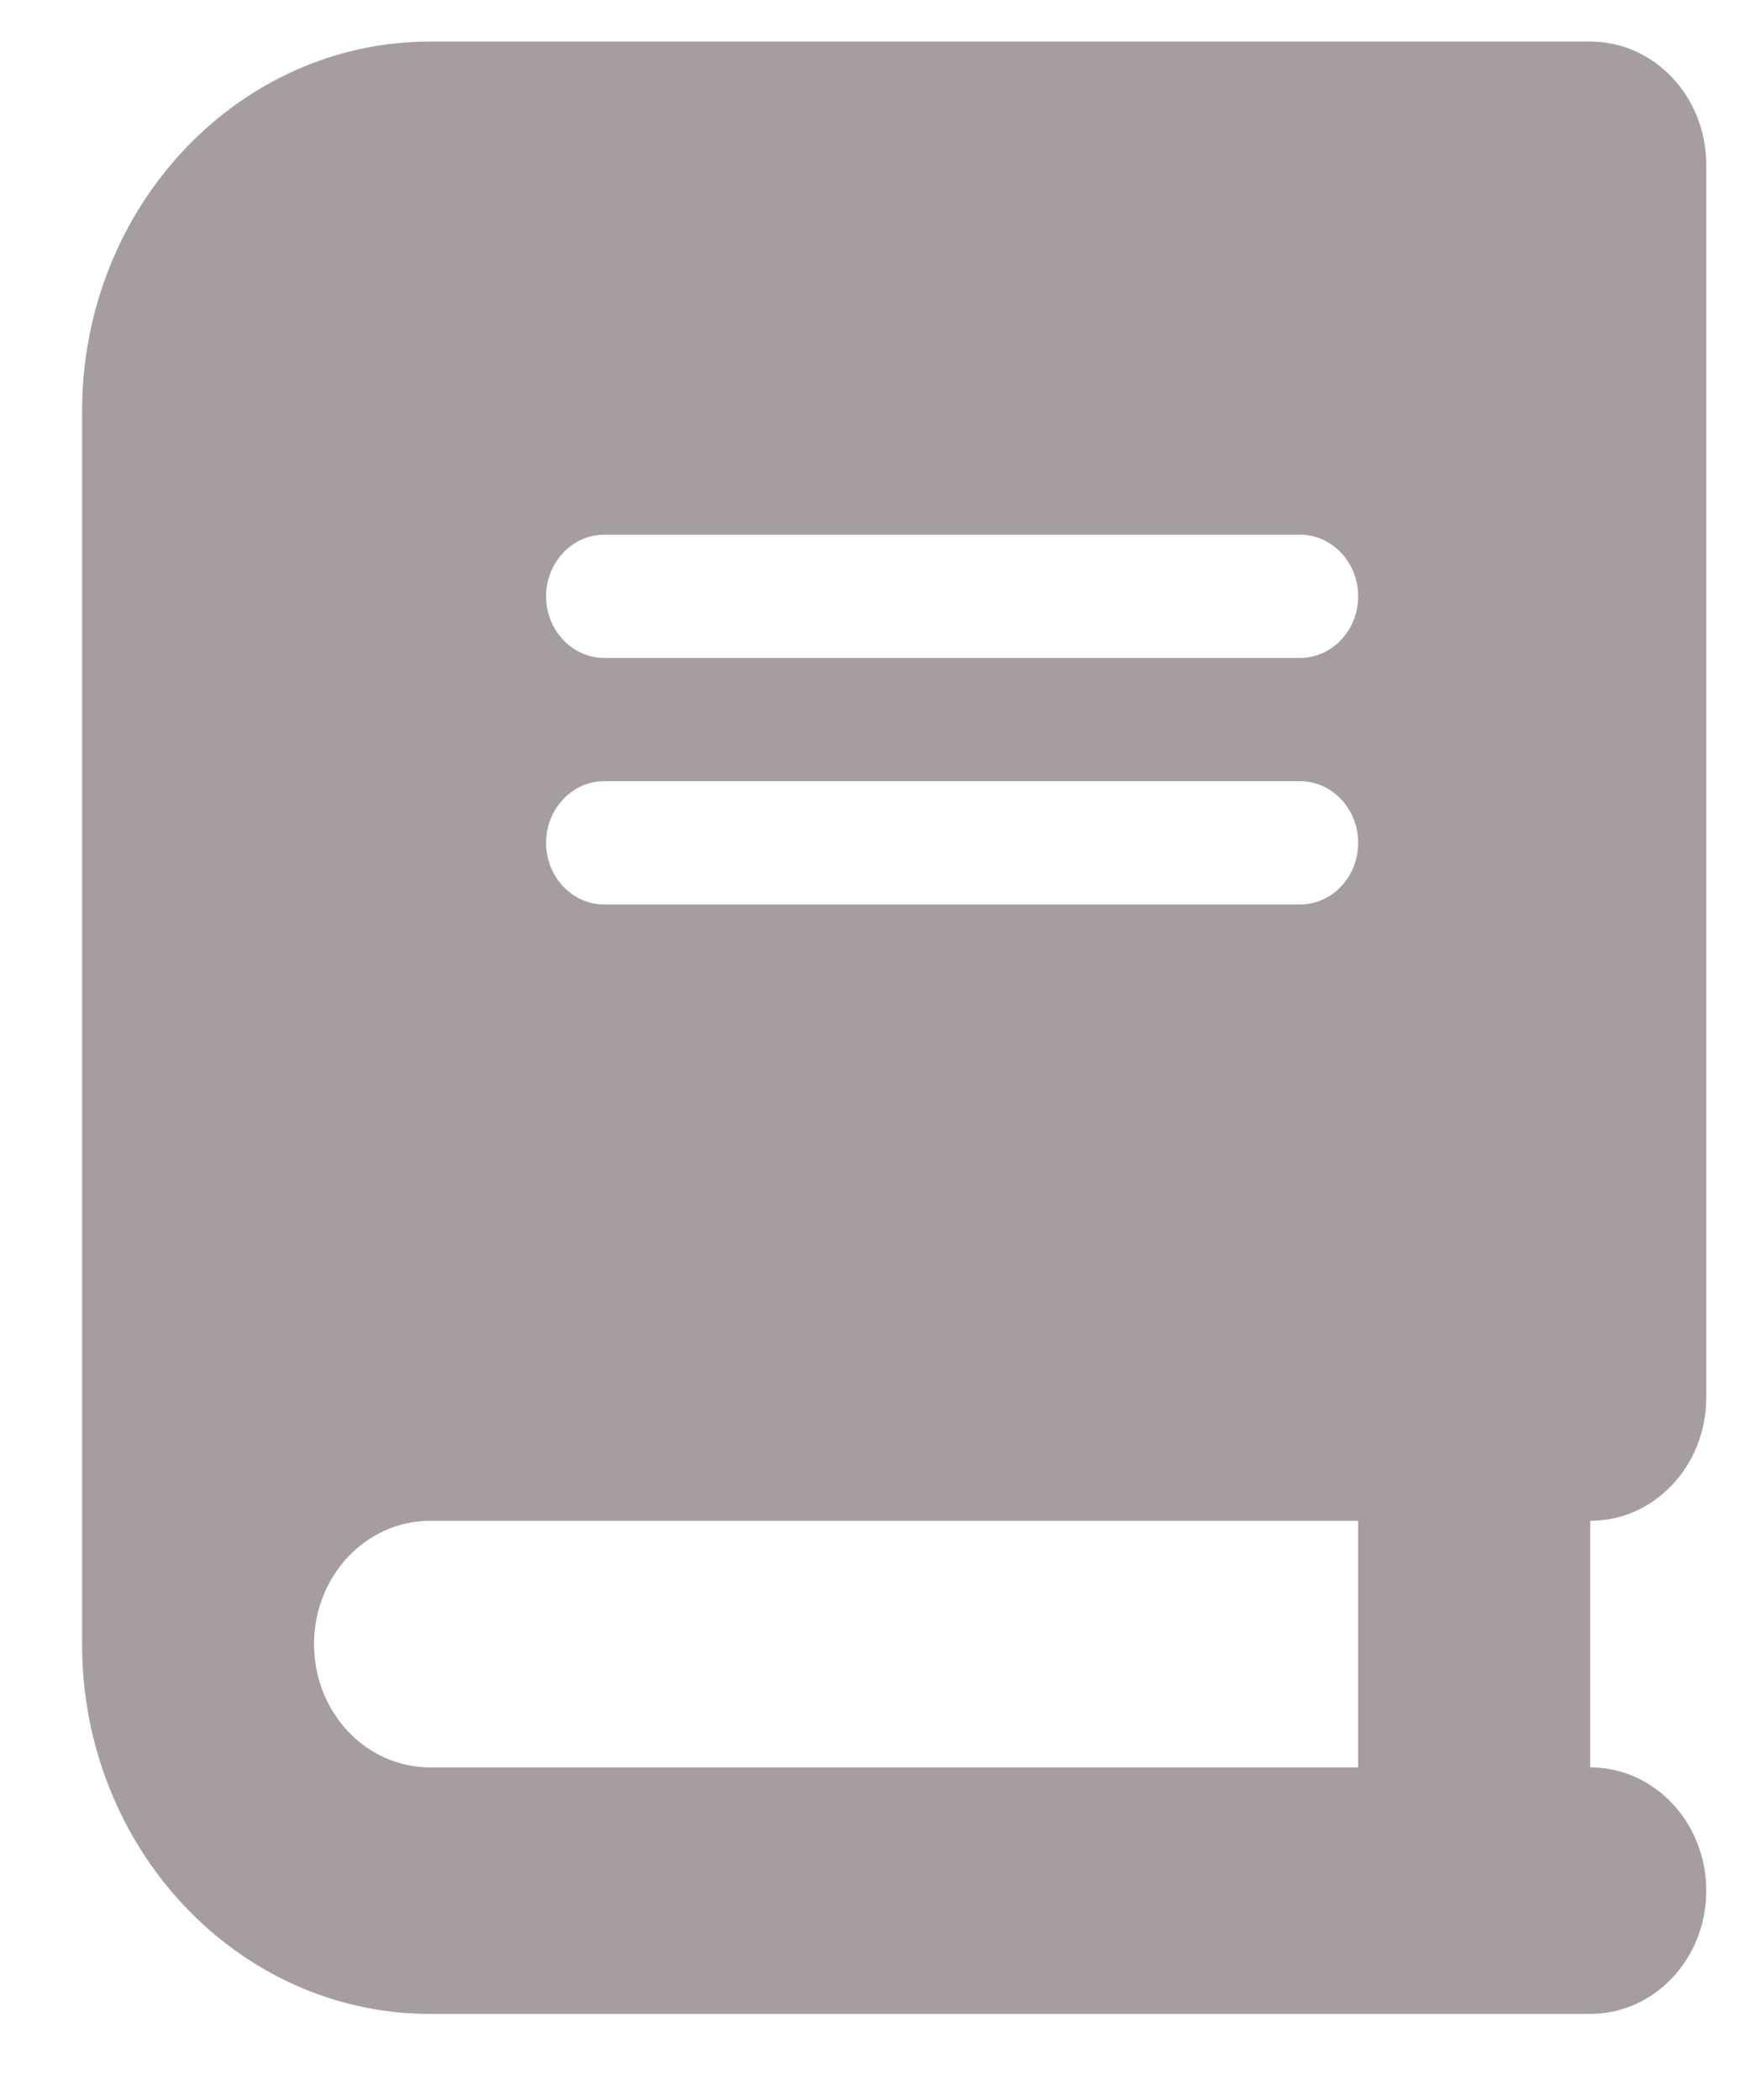 <svg width="20" height="24" viewBox="0 0 20 24" fill="none" xmlns="http://www.w3.org/2000/svg">
<g clip-path="url(#clip0_118_629)">
<path d="M4.915 0.475C2.719 0.475 0.938 2.368 0.938 4.702V18.79C0.938 21.123 2.719 23.016 4.915 23.016H16.848H18.174C18.907 23.016 19.5 22.387 19.5 21.608C19.5 20.828 18.907 20.199 18.174 20.199V17.381C18.907 17.381 19.5 16.752 19.5 15.972V1.884C19.5 1.105 18.907 0.475 18.174 0.475H16.848H4.915ZM4.915 17.381H15.522V20.199H4.915C4.182 20.199 3.589 19.569 3.589 18.79C3.589 18.011 4.182 17.381 4.915 17.381ZM6.241 6.815C6.241 6.428 6.539 6.111 6.904 6.111H14.859C15.224 6.111 15.522 6.428 15.522 6.815C15.522 7.202 15.224 7.519 14.859 7.519H6.904C6.539 7.519 6.241 7.202 6.241 6.815ZM6.904 8.928H14.859C15.224 8.928 15.522 9.245 15.522 9.633C15.522 10.02 15.224 10.337 14.859 10.337H6.904C6.539 10.337 6.241 10.02 6.241 9.633C6.241 9.245 6.539 8.928 6.904 8.928Z" fill="#A69E9E"/>
</g>
<defs>
<clipPath id="clip0_118_629">
<rect width="18.562" height="22.541" fill="white" transform="translate(0.938 0.475)"/>
</clipPath>
</defs>
</svg>
